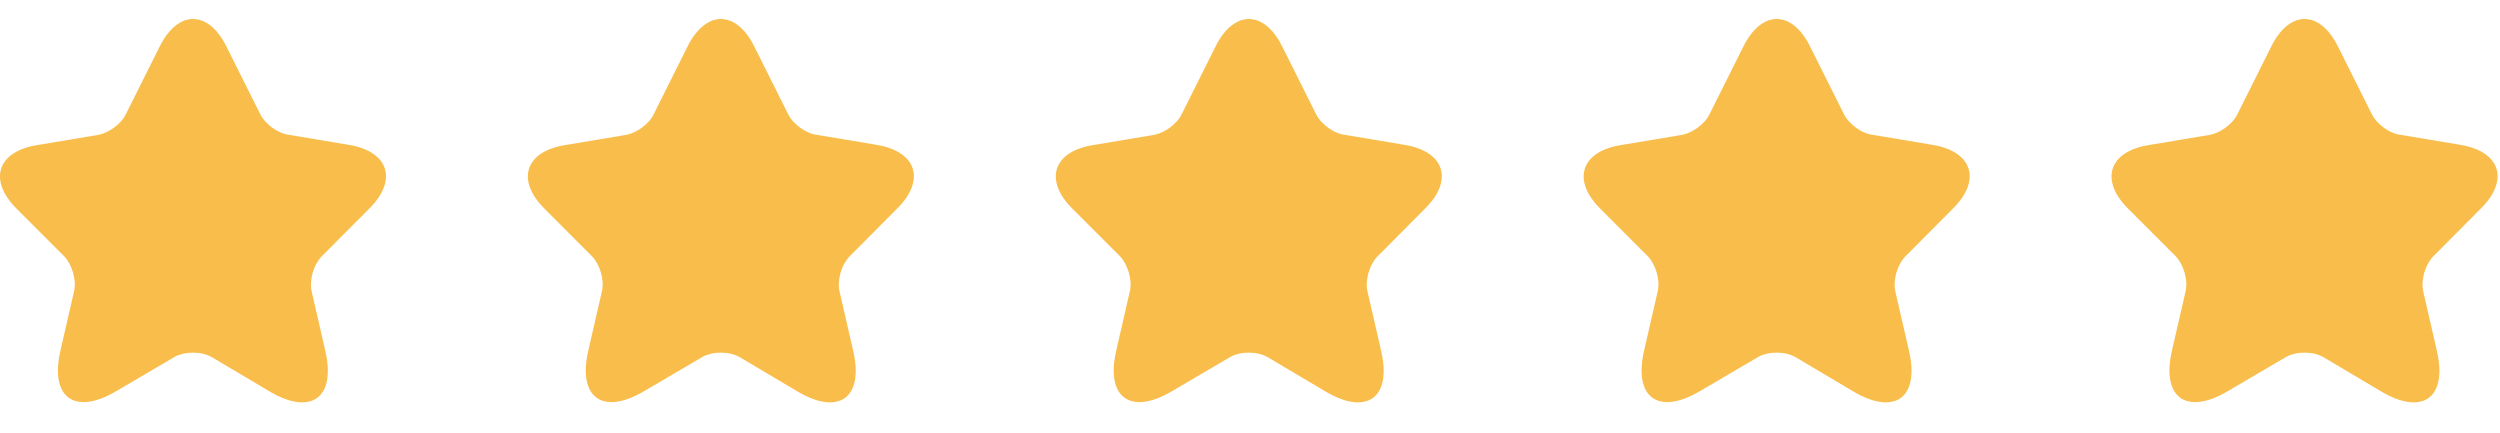 <svg width="75" height="13" viewBox="0 0 75 13" fill="none" xmlns="http://www.w3.org/2000/svg">
<path d="M6.794 1.398L7.813 3.436C7.952 3.714 8.323 3.992 8.632 4.039L10.478 4.348C11.659 4.548 11.937 5.398 11.088 6.247L9.651 7.691C9.412 7.931 9.273 8.402 9.35 8.742L9.759 10.525C10.084 11.931 9.335 12.479 8.091 11.745L6.362 10.718C6.045 10.533 5.535 10.533 5.219 10.718L3.481 11.738C2.238 12.471 1.489 11.923 1.813 10.518L2.223 8.734C2.3 8.402 2.161 7.931 1.921 7.684L0.493 6.255C-0.357 5.405 -0.079 4.548 1.103 4.355L2.948 4.046C3.257 3.992 3.628 3.722 3.767 3.444L4.786 1.405C5.335 0.293 6.246 0.293 6.794 1.398Z" fill="#F8BD4B"/>
<path d="M22.63 1.398L23.649 3.436C23.788 3.714 24.159 3.992 24.468 4.039L26.314 4.348C27.495 4.548 27.773 5.398 26.924 6.247L25.488 7.691C25.248 7.931 25.109 8.402 25.186 8.742L25.596 10.525C25.92 11.931 25.171 12.479 23.927 11.745L22.198 10.718C21.881 10.533 21.371 10.533 21.055 10.718L19.317 11.738C18.074 12.471 17.325 11.923 17.649 10.518L18.059 8.734C18.136 8.402 17.997 7.931 17.757 7.684L16.329 6.255C15.479 5.405 15.757 4.548 16.939 4.355L18.785 4.046C19.093 3.992 19.464 3.722 19.603 3.444L20.622 1.405C21.171 0.293 22.082 0.293 22.63 1.398Z" fill="#F8BD4B"/>
<path d="M38.468 1.398L39.488 3.436C39.627 3.714 39.997 3.992 40.306 4.039L42.152 4.348C43.333 4.548 43.611 5.398 42.762 6.247L41.326 7.691C41.086 7.931 40.947 8.402 41.024 8.742L41.434 10.525C41.758 11.931 41.009 12.479 39.766 11.745L38.036 10.718C37.719 10.533 37.21 10.533 36.893 10.718L35.155 11.738C33.912 12.471 33.163 11.923 33.487 10.518L33.897 8.734C33.974 8.402 33.835 7.931 33.596 7.684L32.167 6.255C31.317 5.405 31.595 4.548 32.777 4.355L34.623 4.046C34.931 3.992 35.302 3.722 35.441 3.444L36.461 1.405C37.009 0.293 37.92 0.293 38.468 1.398Z" fill="#F8BD4B"/>
<path d="M54.304 1.398L55.324 3.436C55.463 3.714 55.833 3.992 56.142 4.039L57.988 4.348C59.169 4.548 59.447 5.398 58.598 6.247L57.162 7.691C56.922 7.931 56.783 8.402 56.86 8.742L57.27 10.525C57.594 11.931 56.845 12.479 55.602 11.745L53.872 10.718C53.555 10.533 53.046 10.533 52.729 10.718L50.991 11.738C49.748 12.471 48.999 11.923 49.323 10.518L49.733 8.734C49.81 8.402 49.671 7.931 49.431 7.684L48.003 6.255C47.153 5.405 47.431 4.548 48.613 4.355L50.459 4.046C50.767 3.992 51.138 3.722 51.277 3.444L52.297 1.405C52.845 0.293 53.756 0.293 54.304 1.398Z" fill="#F8BD4B"/>
<path d="M70.14 1.398L71.16 3.436C71.299 3.714 71.669 3.992 71.978 4.039L73.824 4.348C75.005 4.548 75.284 5.398 74.434 6.247L72.998 7.691C72.758 7.931 72.619 8.402 72.697 8.742L73.106 10.525C73.43 11.931 72.681 12.479 71.438 11.745L69.708 10.718C69.391 10.533 68.882 10.533 68.565 10.718L66.828 11.738C65.584 12.471 64.835 11.923 65.159 10.518L65.569 8.734C65.646 8.402 65.507 7.931 65.268 7.684L63.839 6.255C62.989 5.405 63.267 4.548 64.449 4.355L66.295 4.046C66.603 3.992 66.974 3.722 67.113 3.444L68.133 1.405C68.681 0.293 69.592 0.293 70.14 1.398Z" fill="#F8BD4B"/>
</svg>
